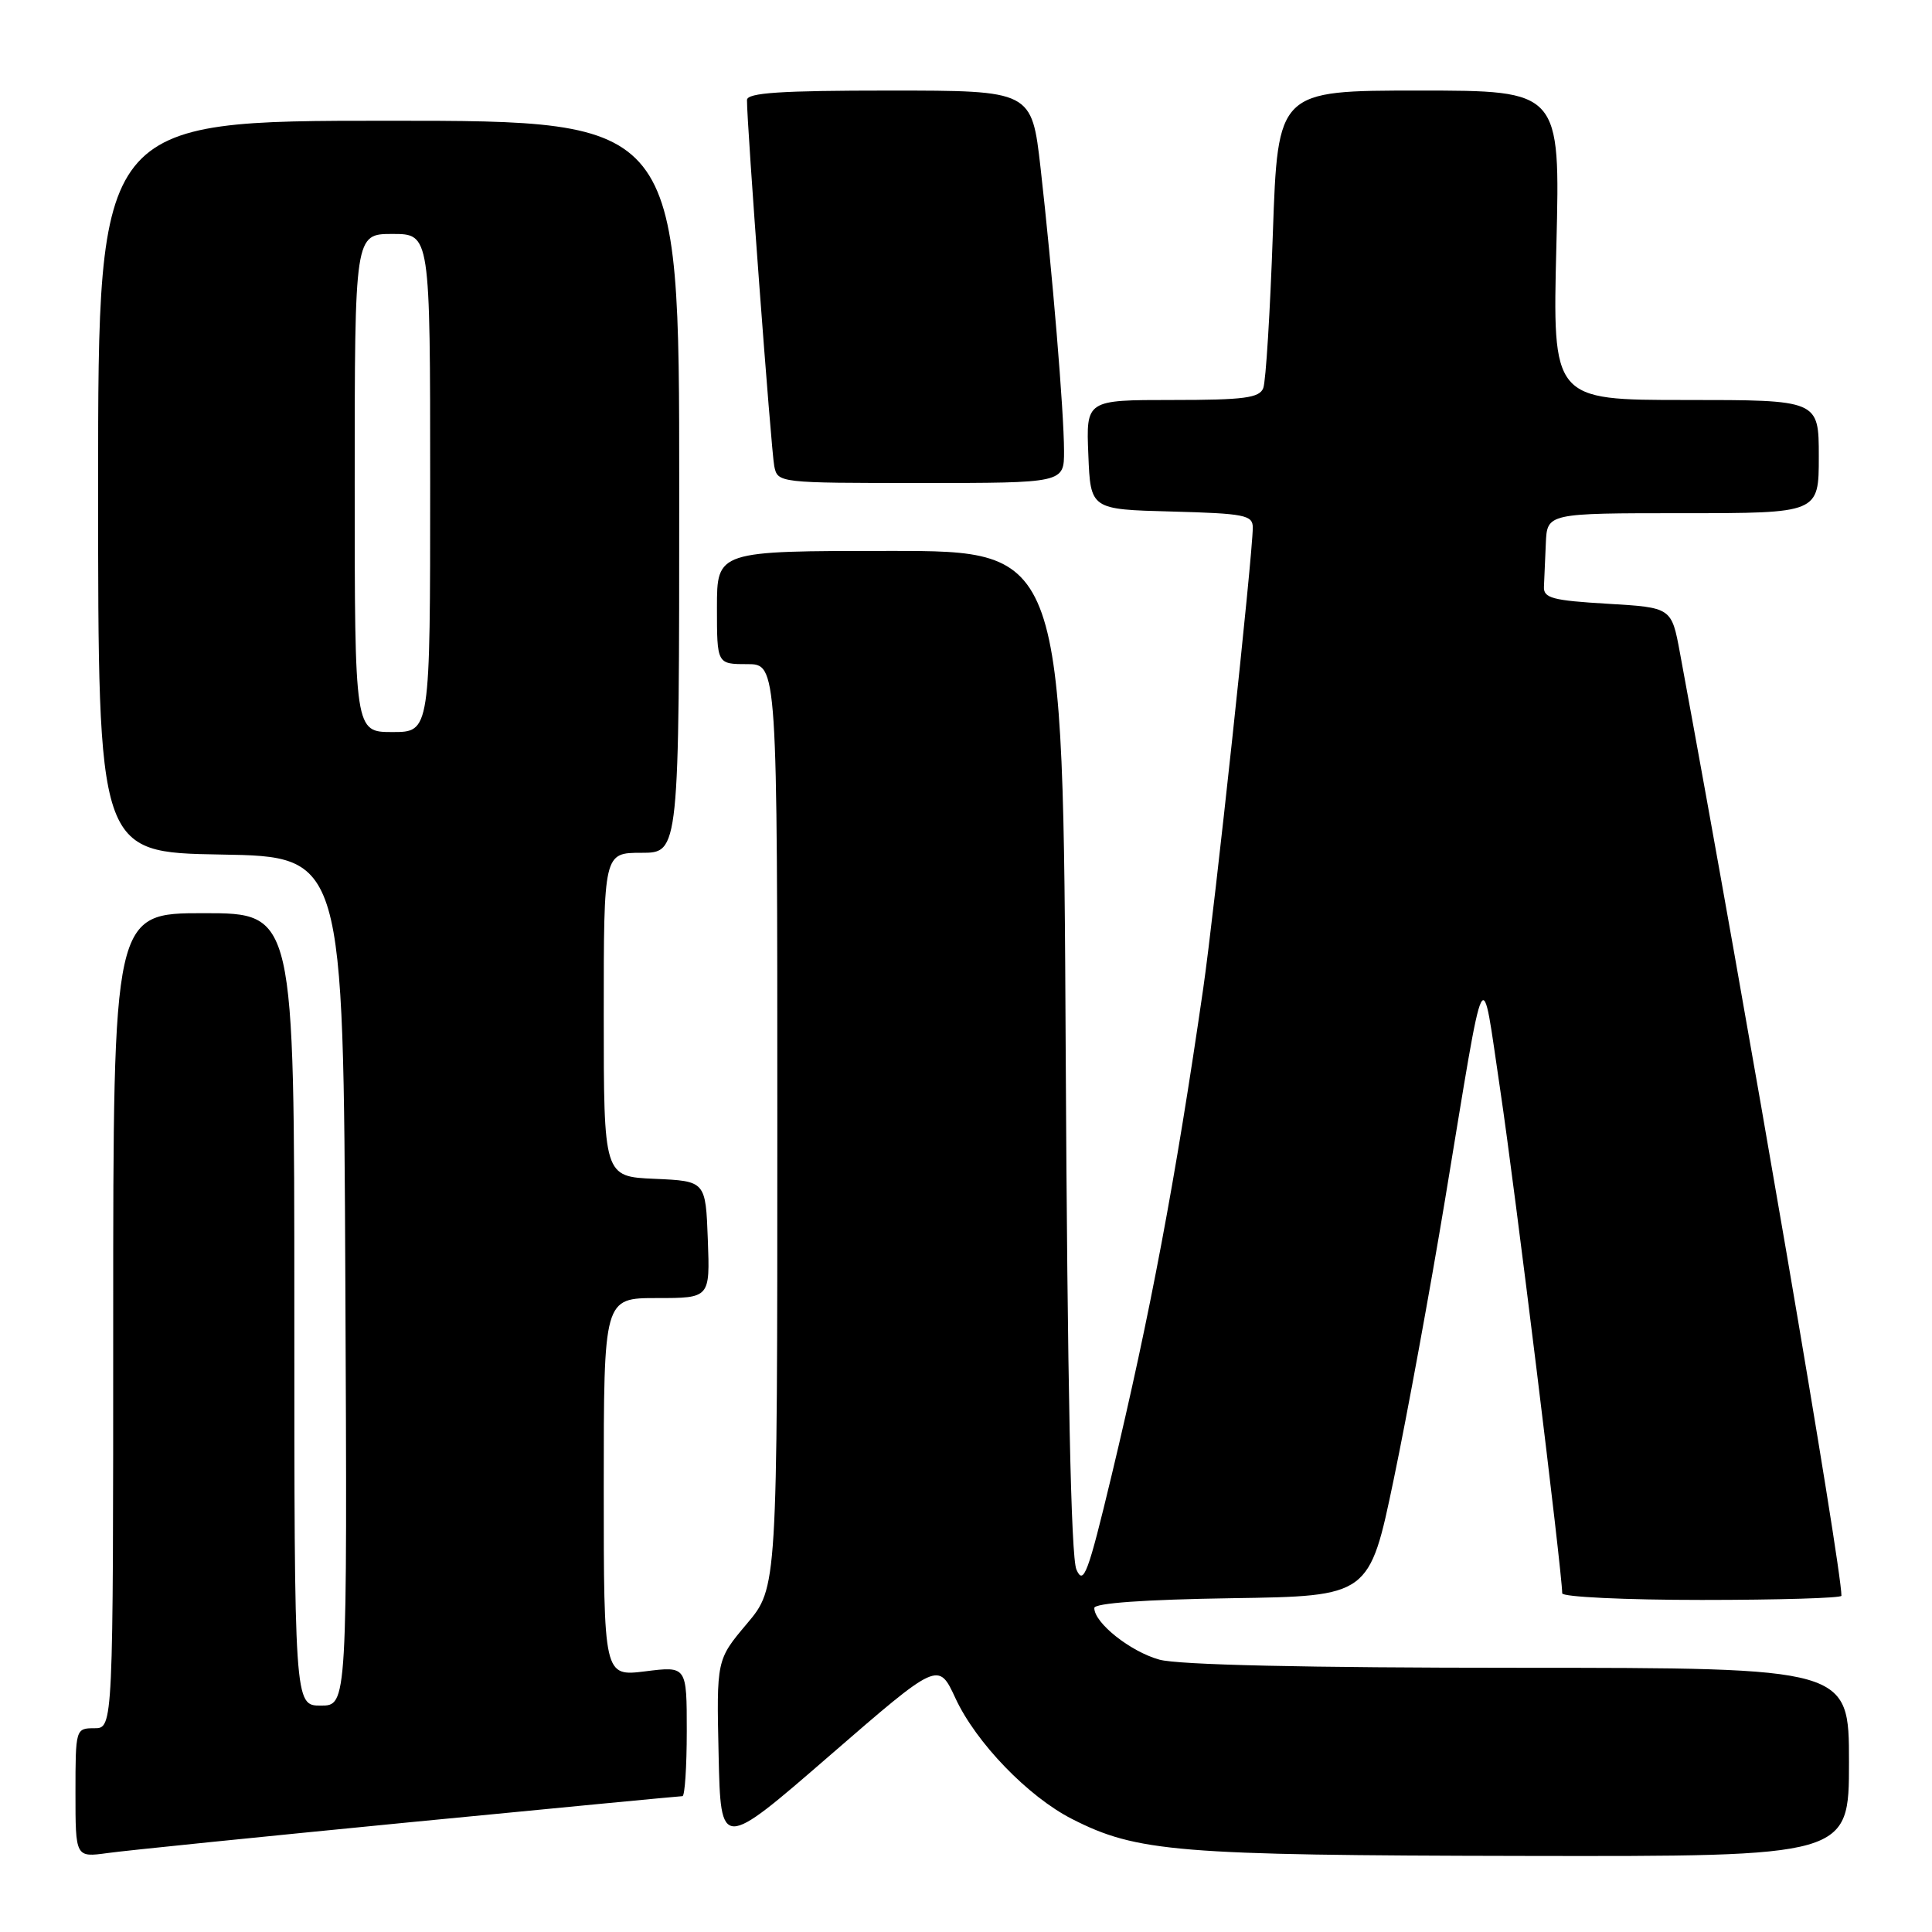 <?xml version="1.0" encoding="UTF-8" standalone="no"?>
<!DOCTYPE svg PUBLIC "-//W3C//DTD SVG 1.1//EN" "http://www.w3.org/Graphics/SVG/1.1/DTD/svg11.dtd" >
<svg xmlns="http://www.w3.org/2000/svg" xmlns:xlink="http://www.w3.org/1999/xlink" version="1.1" viewBox="0 0 256 256">
 <g >
 <path fill="currentColor"
d=" M 54.18 241.47 C 73.80 239.56 90.11 238.00 90.43 238.00 C 90.74 238.00 91.00 234.12 91.00 229.38 C 91.00 220.77 91.00 220.77 85.50 221.46 C 80.00 222.14 80.00 222.14 80.00 197.07 C 80.00 172.00 80.00 172.00 87.04 172.00 C 94.08 172.00 94.08 172.00 93.79 164.25 C 93.50 156.50 93.50 156.50 86.75 156.20 C 80.00 155.91 80.00 155.91 80.00 134.45 C 80.00 113.00 80.00 113.00 85.00 113.00 C 90.00 113.00 90.00 113.00 90.00 64.50 C 90.00 16.00 90.00 16.00 51.50 16.00 C 13.00 16.00 13.00 16.00 13.00 64.48 C 13.00 112.95 13.00 112.95 29.25 113.23 C 45.50 113.50 45.50 113.50 45.76 169.75 C 46.02 226.00 46.02 226.00 42.51 226.00 C 39.00 226.00 39.00 226.00 39.00 173.50 C 39.00 121.00 39.00 121.00 27.00 121.00 C 15.00 121.00 15.00 121.00 15.00 175.00 C 15.00 229.00 15.00 229.00 12.50 229.00 C 10.03 229.00 10.00 229.10 10.00 237.56 C 10.00 246.12 10.00 246.12 14.25 245.54 C 16.59 245.21 34.56 243.39 54.18 241.47 Z  M 245.00 233.50 C 245.00 221.00 245.00 221.00 201.25 220.99 C 173.09 220.99 156.12 220.61 153.62 219.91 C 149.79 218.85 145.00 215.05 145.00 213.07 C 145.00 212.42 151.65 211.95 163.23 211.77 C 181.45 211.50 181.45 211.50 184.68 196.00 C 186.46 187.47 189.51 170.82 191.47 159.00 C 196.96 125.83 196.23 127.28 198.80 144.50 C 200.70 157.19 207.00 208.37 207.00 211.12 C 207.00 211.60 215.32 212.00 225.50 212.00 C 235.68 212.00 244.00 211.75 244.00 211.45 C 244.00 207.51 231.72 135.81 222.60 86.50 C 221.49 80.50 221.49 80.50 213.00 80.00 C 205.72 79.57 204.51 79.25 204.58 77.75 C 204.63 76.79 204.74 74.20 204.83 72.00 C 205.00 68.00 205.00 68.00 223.00 68.00 C 241.00 68.00 241.00 68.00 241.00 60.50 C 241.00 53.00 241.00 53.00 223.36 53.00 C 205.71 53.00 205.71 53.00 206.23 32.50 C 206.74 12.00 206.74 12.00 188.03 12.00 C 169.32 12.00 169.32 12.00 168.66 30.92 C 168.30 41.32 167.73 50.55 167.39 51.42 C 166.89 52.73 164.86 53.00 155.35 53.00 C 143.91 53.00 143.91 53.00 144.21 60.25 C 144.50 67.50 144.50 67.50 155.25 67.78 C 164.91 68.04 166.00 68.25 166.00 69.90 C 166.00 73.48 160.93 120.65 159.43 131.00 C 155.77 156.29 152.40 174.18 147.30 195.47 C 144.16 208.56 143.57 210.13 142.63 207.97 C 141.91 206.32 141.44 183.55 141.21 139.25 C 140.87 73.00 140.87 73.00 117.94 73.00 C 95.00 73.00 95.00 73.00 95.00 80.50 C 95.00 88.00 95.00 88.00 99.00 88.00 C 103.00 88.00 103.00 88.00 103.00 149.19 C 103.00 210.37 103.00 210.37 98.97 215.15 C 94.94 219.93 94.94 219.93 95.22 232.53 C 95.50 245.14 95.50 245.14 109.92 232.64 C 124.34 220.14 124.34 220.14 126.61 225.04 C 129.33 230.91 136.23 238.06 142.04 241.02 C 150.62 245.40 155.96 245.84 201.75 245.92 C 245.00 246.00 245.00 246.00 245.00 233.50 Z  M 140.99 59.75 C 140.98 54.53 139.44 36.02 137.88 22.25 C 136.71 12.00 136.71 12.00 117.85 12.00 C 103.45 12.00 98.99 12.29 98.98 13.25 C 98.93 16.08 102.18 59.67 102.59 61.75 C 103.04 63.99 103.13 64.00 122.02 64.00 C 141.00 64.00 141.00 64.00 140.99 59.75 Z  M 47.00 64.00 C 47.00 31.00 47.00 31.00 52.00 31.00 C 57.00 31.00 57.00 31.00 57.00 64.00 C 57.00 97.00 57.00 97.00 52.00 97.00 C 47.00 97.00 47.00 97.00 47.00 64.00 Z "/>
</g>
</svg>